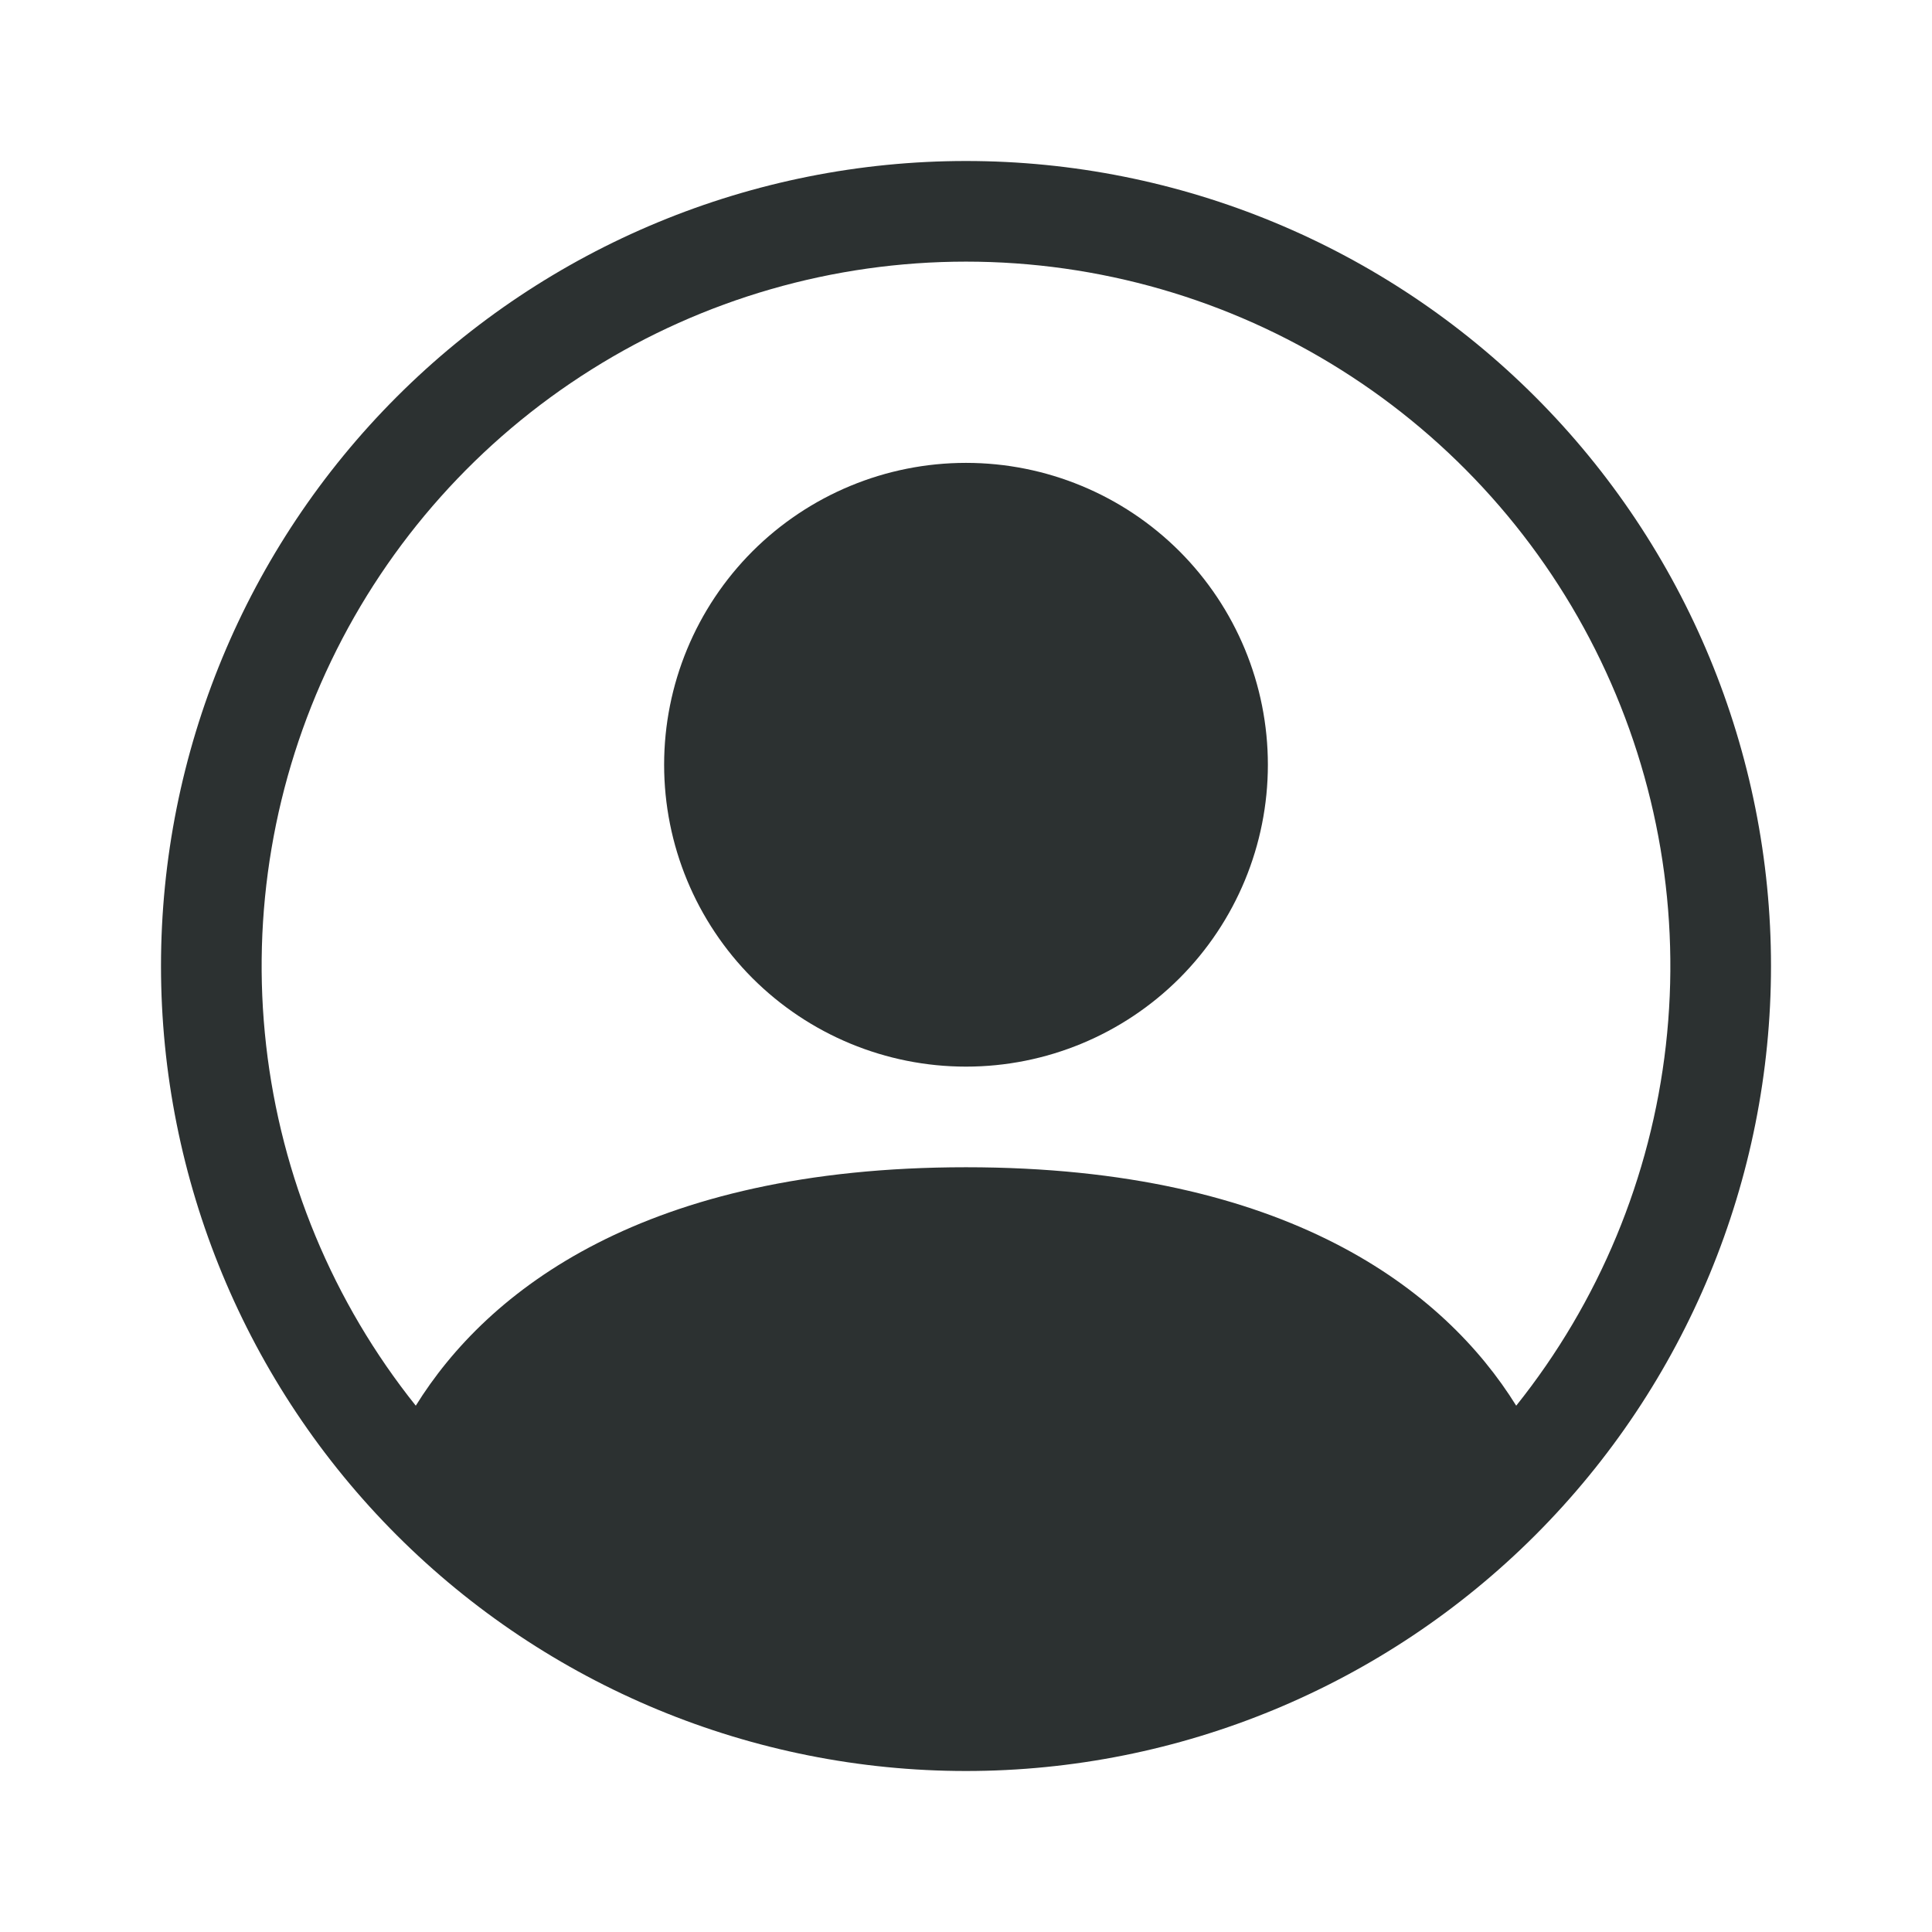 <svg width="24" height="24" viewBox="0 0 24 24" fill="none" xmlns="http://www.w3.org/2000/svg">
<path d="M15.75 9.5C15.75 10.495 15.355 11.448 14.652 12.152C13.948 12.855 12.995 13.25 12 13.25C11.005 13.25 10.052 12.855 9.348 12.152C8.645 11.448 8.25 10.495 8.25 9.5C8.25 8.505 8.645 7.552 9.348 6.848C10.052 6.145 11.005 5.75 12 5.75C12.995 5.75 13.948 6.145 14.652 6.848C15.355 7.552 15.75 8.505 15.75 9.5Z" fill="#2C3131"/>
<path fill-rule="evenodd" clip-rule="evenodd" d="M2 12C2 9.348 3.054 6.804 4.929 4.929C6.804 3.054 9.348 2 12 2C14.652 2 17.196 3.054 19.071 4.929C20.946 6.804 22 9.348 22 12C22 14.652 20.946 17.196 19.071 19.071C17.196 20.946 14.652 22 12 22C9.348 22 6.804 20.946 4.929 19.071C3.054 17.196 2 14.652 2 12ZM12 3.25C10.352 3.25 8.738 3.715 7.343 4.593C5.948 5.47 4.829 6.723 4.115 8.208C3.401 9.693 3.12 11.349 3.306 12.986C3.492 14.624 4.136 16.175 5.165 17.462C6.053 16.032 8.006 14.5 12 14.5C15.994 14.5 17.946 16.031 18.835 17.462C19.864 16.175 20.508 14.624 20.694 12.986C20.88 11.349 20.599 9.693 19.885 8.208C19.171 6.723 18.052 5.47 16.657 4.593C15.262 3.715 13.648 3.25 12 3.25Z" fill="#2C3131"/>
</svg>
